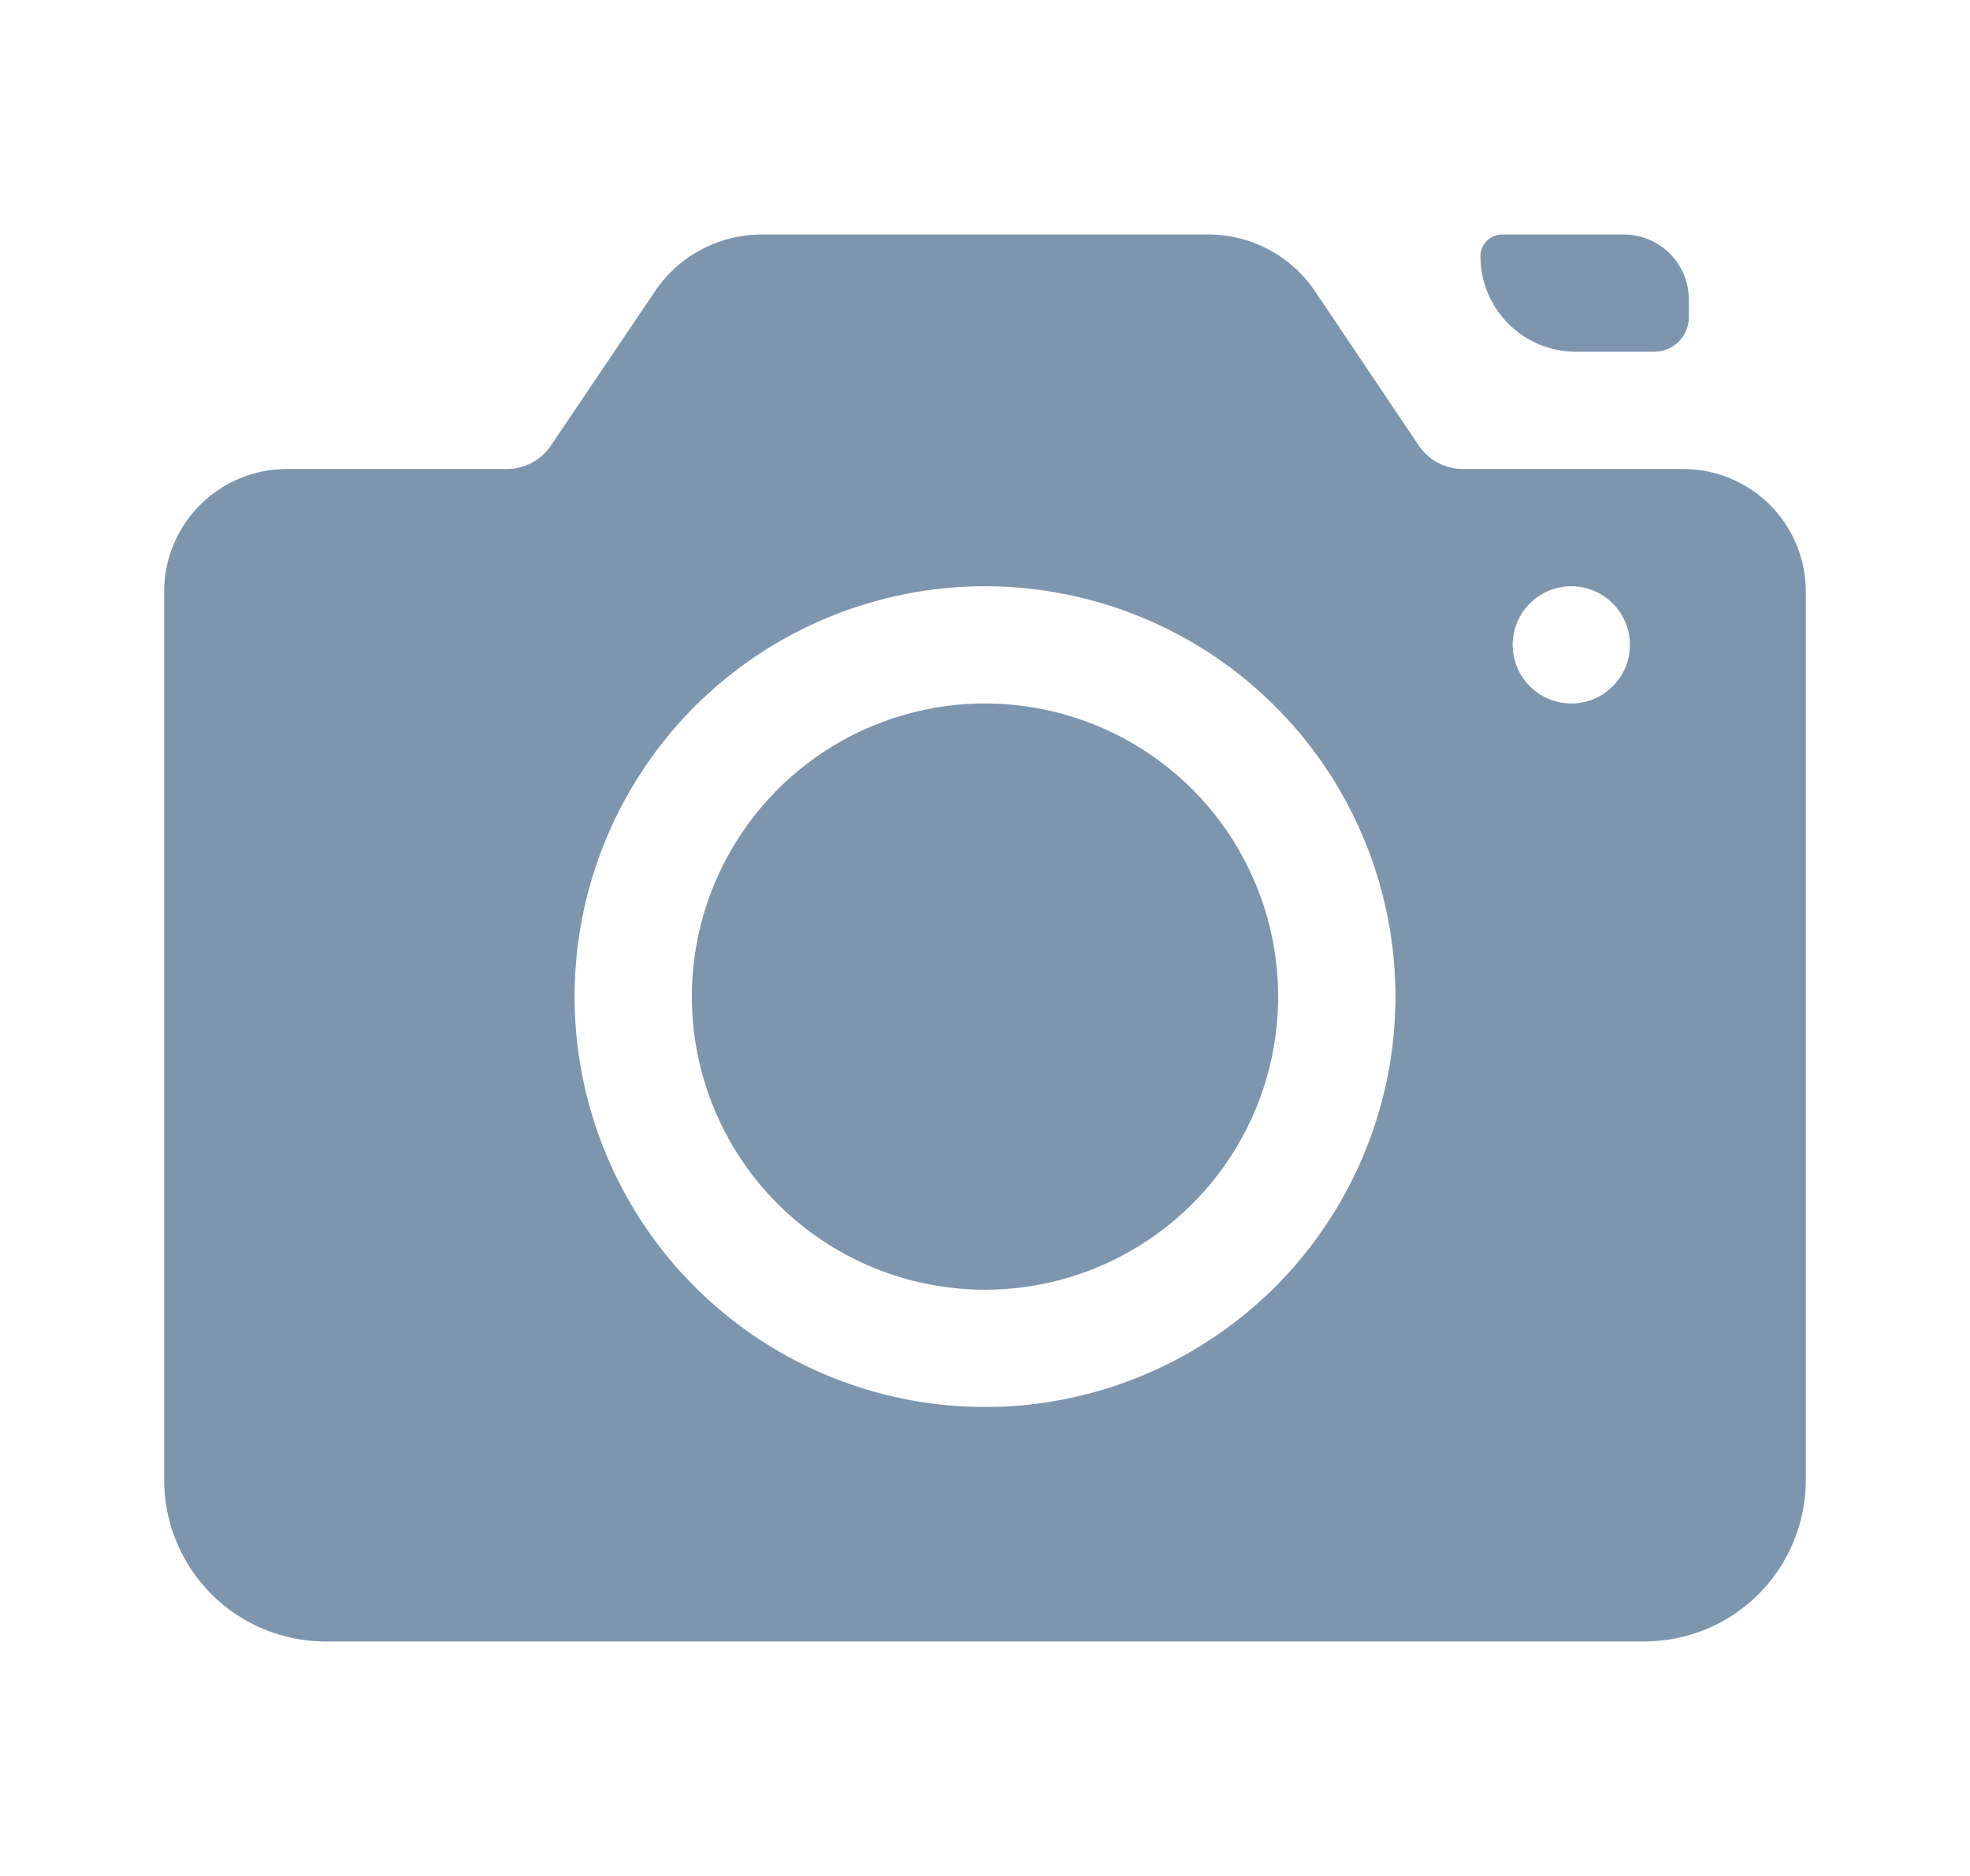 <svg width="21" height="20" viewBox="0 0 21 20" fill="none" xmlns="http://www.w3.org/2000/svg">
    <path d="M10.5 13.75C11.118 13.75 11.722 13.567 12.236 13.223C12.75 12.88 13.151 12.392 13.387 11.821C13.624 11.25 13.685 10.621 13.565 10.015C13.444 9.409 13.147 8.852 12.71 8.415C12.273 7.978 11.716 7.681 11.11 7.56C10.504 7.439 9.875 7.501 9.304 7.738C8.733 7.974 8.245 8.375 7.902 8.889C7.558 9.403 7.375 10.007 7.375 10.625C7.375 11.454 7.704 12.249 8.29 12.835C8.876 13.421 9.671 13.75 10.5 13.75Z" fill="#7E95AE"/>
    <path d="M3.472 17.5H17.534C17.99 17.498 18.426 17.316 18.748 16.994C19.069 16.671 19.25 16.234 19.25 15.778V6.306C19.25 5.96 19.112 5.628 18.867 5.383C18.622 5.138 18.29 5 17.944 5H15.594C15.5 5 15.408 4.977 15.326 4.933C15.244 4.889 15.174 4.825 15.122 4.747L14.031 3.125C13.908 2.935 13.739 2.778 13.54 2.669C13.341 2.56 13.118 2.502 12.891 2.5H8.109C7.882 2.502 7.659 2.56 7.46 2.669C7.261 2.778 7.092 2.935 6.969 3.125L5.875 4.747C5.824 4.824 5.754 4.888 5.672 4.932C5.591 4.976 5.499 5 5.406 5H3.056C2.71 5 2.378 5.138 2.133 5.383C1.888 5.628 1.75 5.96 1.75 6.306V15.778C1.75 16.235 1.931 16.673 2.254 16.996C2.577 17.319 3.015 17.5 3.472 17.5ZM16.75 6.25C16.874 6.25 16.994 6.287 17.097 6.355C17.2 6.424 17.28 6.522 17.327 6.636C17.375 6.75 17.387 6.876 17.363 6.997C17.339 7.118 17.279 7.23 17.192 7.317C17.105 7.404 16.993 7.464 16.872 7.488C16.751 7.512 16.625 7.5 16.511 7.452C16.397 7.405 16.299 7.325 16.23 7.222C16.162 7.119 16.125 6.999 16.125 6.875C16.125 6.709 16.191 6.55 16.308 6.433C16.425 6.316 16.584 6.25 16.75 6.25ZM10.5 6.25C11.365 6.25 12.211 6.507 12.931 6.987C13.65 7.468 14.211 8.151 14.542 8.951C14.873 9.75 14.96 10.63 14.791 11.479C14.622 12.327 14.205 13.107 13.594 13.719C12.982 14.33 12.202 14.747 11.354 14.916C10.505 15.085 9.625 14.998 8.826 14.667C8.026 14.336 7.343 13.775 6.862 13.056C6.382 12.336 6.125 11.49 6.125 10.625C6.125 9.465 6.586 8.352 7.406 7.531C8.227 6.711 9.34 6.25 10.5 6.25Z" fill="#7E95AE"/>
    <path d="M17.634 3.75C17.732 3.75 17.826 3.711 17.895 3.642C17.964 3.573 18.003 3.479 18.003 3.381V3.191C18.002 3.007 17.929 2.832 17.799 2.702C17.669 2.573 17.493 2.5 17.309 2.5H16.012C15.951 2.5 15.892 2.524 15.849 2.568C15.806 2.611 15.781 2.67 15.781 2.731C15.781 3.001 15.889 3.261 16.08 3.452C16.271 3.643 16.53 3.75 16.8 3.75H17.634Z" fill="#7E95AE"/>
</svg>
